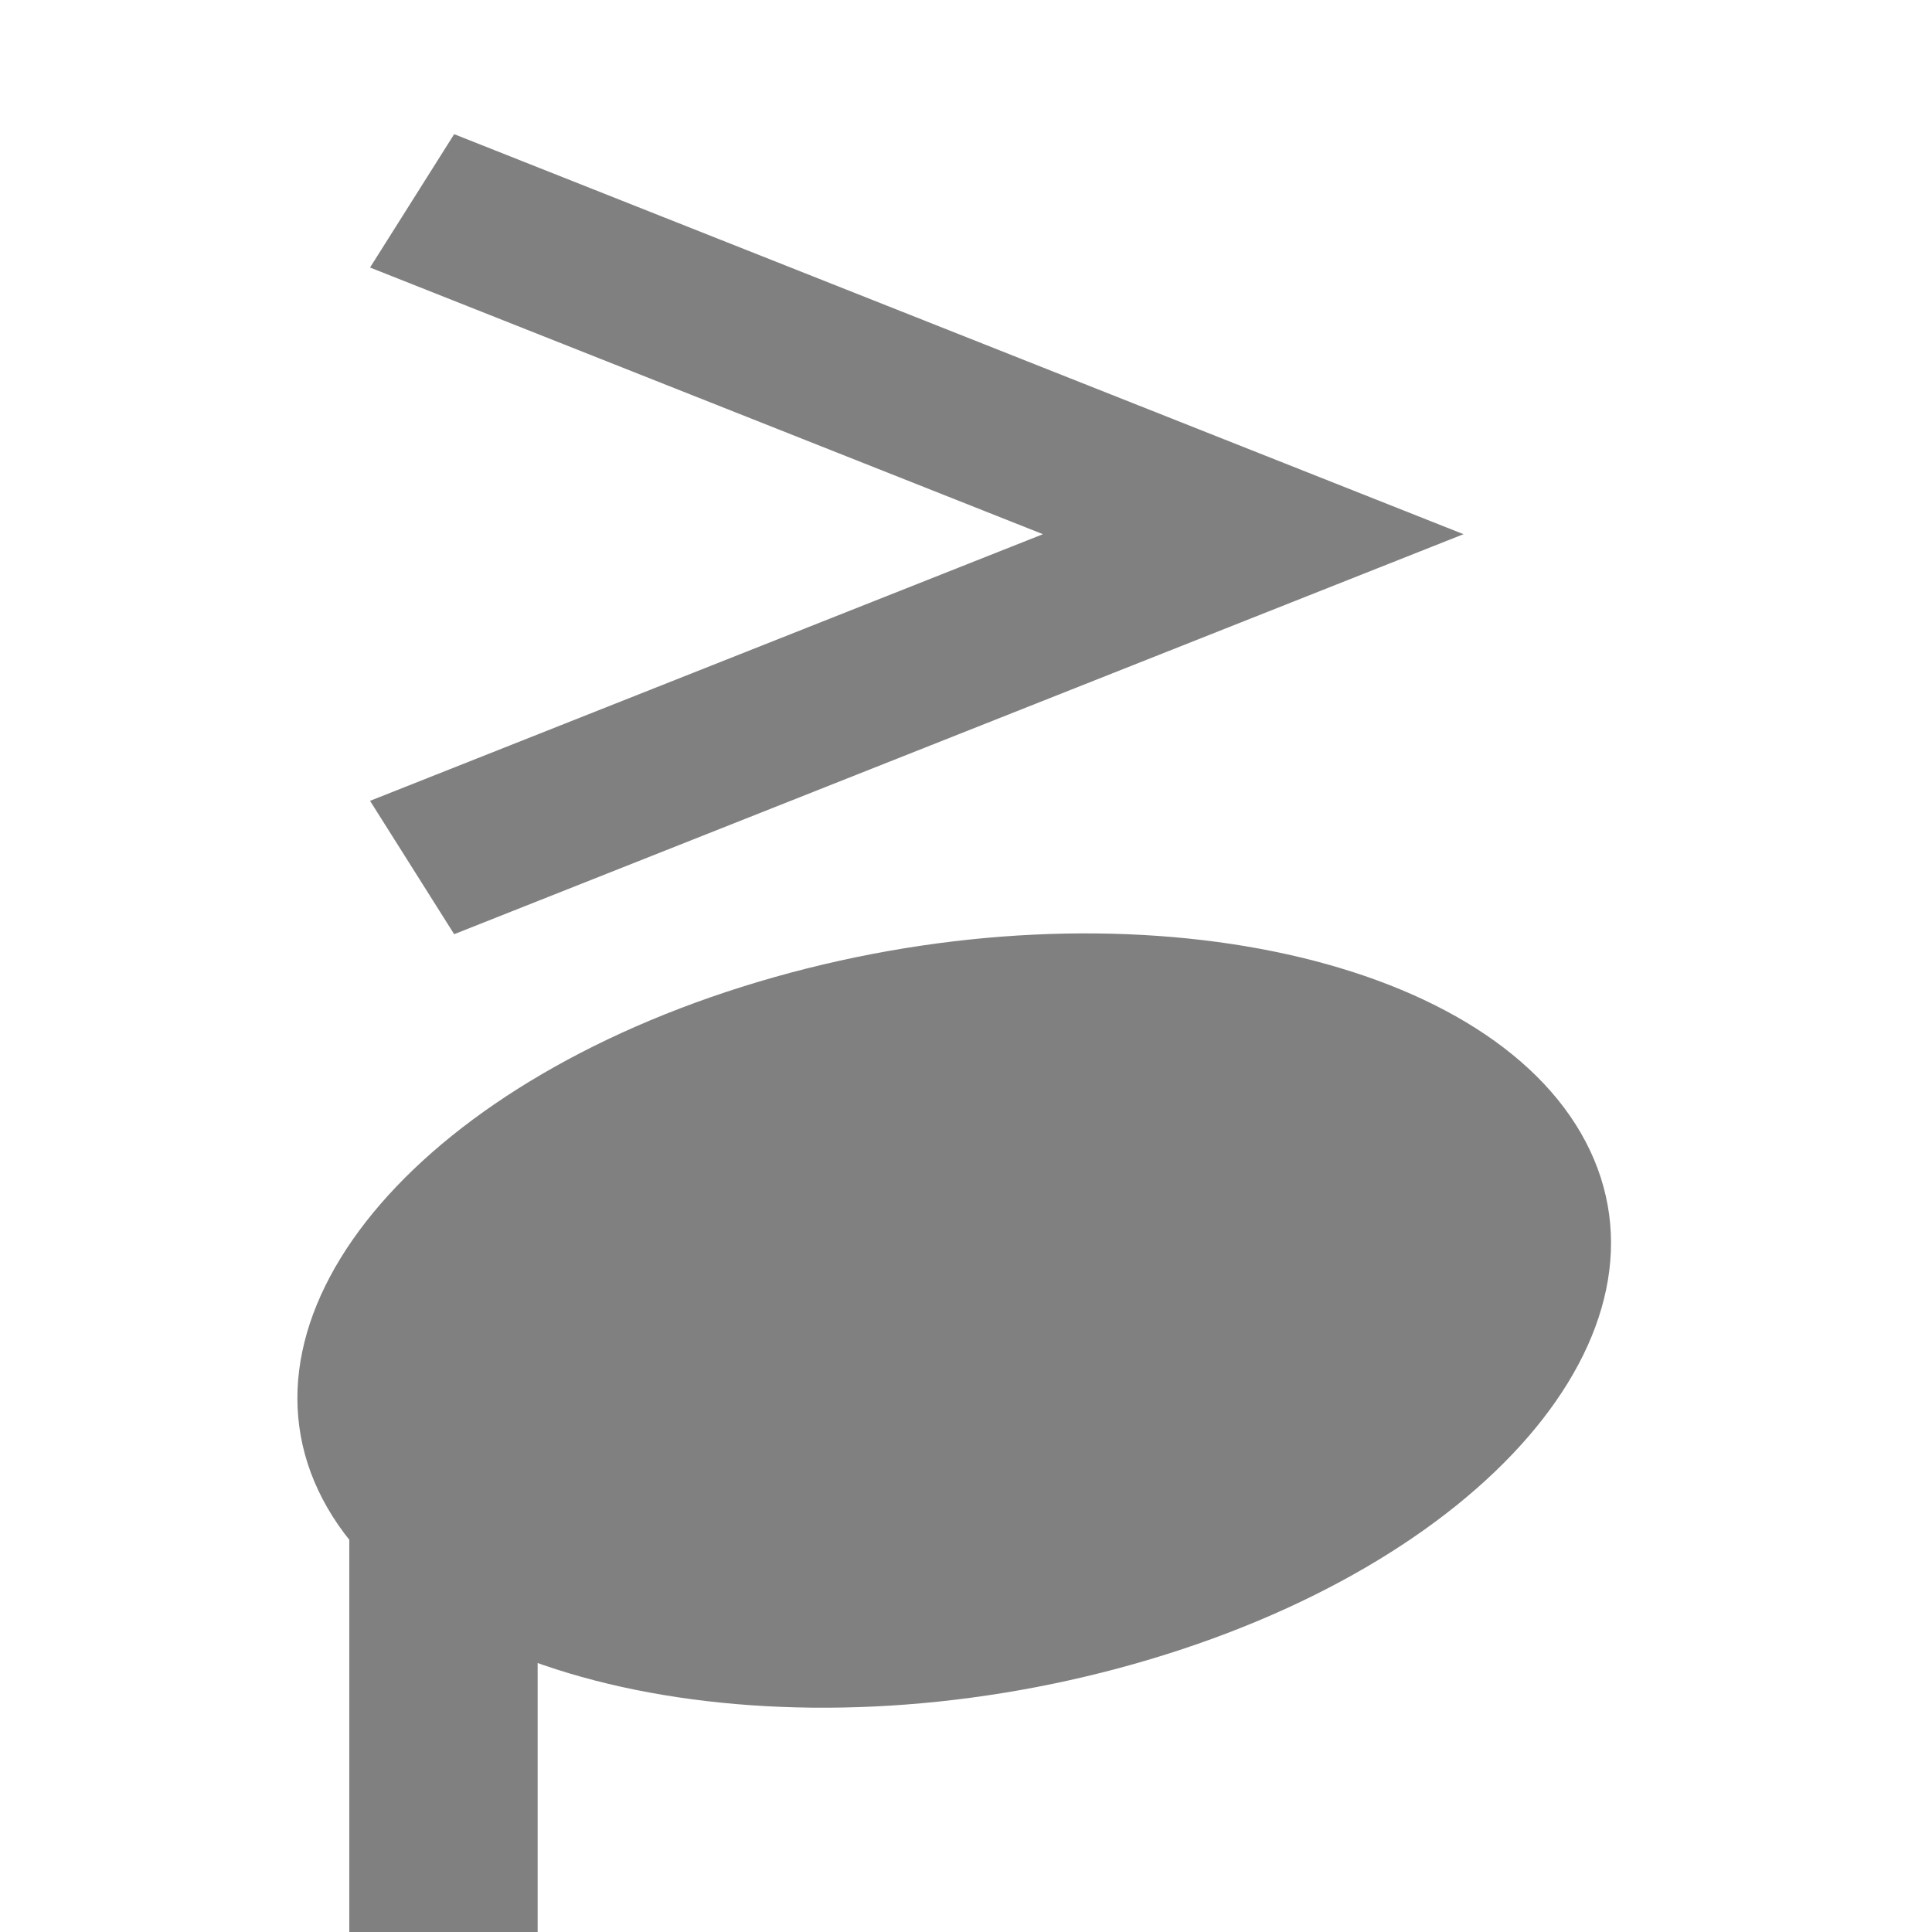 <?xml version="1.0" encoding="UTF-8" standalone="no"?>
<!-- Created with Inkscape (http://www.inkscape.org/) -->

<svg
   xmlns:dc="http://purl.org/dc/elements/1.1/"
   xmlns:cc="http://creativecommons.org/ns#"
   xmlns:rdf="http://www.w3.org/1999/02/22-rdf-syntax-ns#"
   xmlns:svg="http://www.w3.org/2000/svg"
   xmlns="http://www.w3.org/2000/svg"
   xmlns:sodipodi="http://sodipodi.sourceforge.net/DTD/sodipodi-0.dtd"
   xmlns:inkscape="http://www.inkscape.org/namespaces/inkscape"
   width="90"
   height="90"
   id="svg3140"
   version="1.1"
   inkscape:version="0.48.4 r9939"
   sodipodi:docname="accent-on.svg">
  <defs
     id="defs3142">
    <clipPath
       clipPathUnits="userSpaceOnUse"
       id="clipPath2991-6">
      <path
         inkscape:connector-curvature="0"
         id="path2993-6"
         d="m 0,968.362 0,84 16.375,0 c -1.525,-1.758 -2.659,-3.874 -3.25,-6 -0.996,-3.586 -1.094,-7.334 -1.094,-12 l 0,-36 c 0,-4.666 0.098,-8.414 1.094,-12 0.996,-3.586 3.508,-7.147 6.906,-9 C 26.827,973.655 34.5,974.393 48,974.393 l 6,0 c 10.951,0 18.075,-0.452 24,1.344 L 78,968.362 Z"
         style="color:#000000;fill:#ff00ff;fill-opacity:1;fill-rule:nonzero;stroke:none;stroke-width:4;marker:none;visibility:visible;display:inline;overflow:visible;enable-background:accumulate"
         sodipodi:nodetypes="cccsssssssccc" />
    </clipPath>
  </defs>
  <sodipodi:namedview
     id="base"
     pagecolor="#ffffff"
     bordercolor="#666666"
     borderopacity="1.0"
     inkscape:pageopacity="0.0"
     inkscape:pageshadow="2"
     inkscape:zoom="3.1832314"
     inkscape:cx="8.8258701"
     inkscape:cy="7.5865531"
     inkscape:document-units="px"
     inkscape:current-layer="g870"
     showgrid="true"
     inkscape:window-width="1366"
     inkscape:window-height="744"
     inkscape:window-x="0"
     inkscape:window-y="24"
     inkscape:window-maximized="1"
     showguides="false"
     inkscape:guide-bbox="true"
     fit-margin-top="0"
     fit-margin-left="0"
     fit-margin-right="0"
     fit-margin-bottom="0"
     inkscape:snap-bbox="true"
     inkscape:bbox-paths="true"
     inkscape:bbox-nodes="true"
     inkscape:snap-bbox-edge-midpoints="true"
     inkscape:snap-bbox-midpoints="true"
     inkscape:object-paths="true"
     inkscape:snap-intersection-paths="true"
     inkscape:object-nodes="true"
     inkscape:snap-smooth-nodes="true"
     inkscape:snap-midpoints="true"
     inkscape:snap-object-midpoints="true"
     inkscape:snap-center="true">
    <inkscape:grid
       type="xygrid"
       id="grid3178"
       empspacing="6"
       visible="true"
       enabled="true"
       snapvisiblegridlinesonly="true"
       originx="0px"
       originy="-4.0270996e-05px" />
    <sodipodi:guide
       orientation="0,1"
       position="49,45"
       id="guide860" />
    <sodipodi:guide
       orientation="1,0"
       position="42,66"
       id="guide862" />
  </sodipodi:namedview>
  <g
     inkscape:label="Layer 1"
     inkscape:groupmode="layer"
     id="layer1"
     transform="translate(0,-962.362)">
    <g
       id="g870"
       transform="matrix(-1,0,0,-1,1752,1772.724)">
      <rect
         style="color:#000000;fill:none;stroke:none;stroke-width:7.5;marker:none;visibility:visible;display:inline;overflow:visible;enable-background:accumulate"
         id="rect874"
         width="90"
         height="90"
         x="-810.362"
         y="-1752"
         transform="matrix(0,-1,-1,0,0,0)" />
      <rect
         style="color:#000000;fill:none;stroke:none;stroke-width:6;marker:none;visibility:visible;display:inline;overflow:visible;enable-background:accumulate"
         id="rect876"
         width="90"
         height="90"
         x="-810.362"
         y="-1752"
         transform="matrix(0,-1,-1,0,0,0)" />
      <g
         id="g3792"
         transform="matrix(3.098,0,0,2.241,-3581.406,-981.925)">
        <g
           transform="translate(-0.077,0.372)"
           id="g3784">
          <g
             id="g2998">
            <rect
               y="-772.587"
               x="-1716.389"
               height="40.225"
               width="2.832"
               id="rect3772"
               style="fill:#808080;fill-opacity:1;stroke:none"
               transform="scale(-1,-1)" />
            <path
               transform="matrix(-2.11,0.826,-0.774,-2.039,1812.485,790.49)"
               d="m 45,25.5 c 0,1.933 -2.015,3.5 -4.5,3.5 -2.485,0 -4.5,-1.567 -4.5,-3.5 0,-1.933 2.015,-3.5 4.5,-3.5 2.485,0 4.5,1.567 4.5,3.5 z"
               sodipodi:ry="3.5"
               sodipodi:rx="4.5"
               sodipodi:cy="25.499956"
               sodipodi:cx="40.5"
               id="path3782"
               style="fill:#808080;fill-opacity:1;stroke:none"
               sodipodi:type="arc" />
          </g>
        </g>
        <path
           inkscape:connector-curvature="0"
           id="path3790"
           d="m 1714.735,796.982 -15.177,-8.315 15.177,-8.315 1.265,2.772 -10.118,5.543 10.118,5.543 z"
           style="color:#000000;fill:#808080;fill-opacity:1;stroke:none;stroke-width:1px;marker:none;visibility:visible;display:inline;overflow:visible;enable-background:accumulate" />
      </g>
    </g>
  </g>
  <g
     inkscape:groupmode="layer"
     id="layer2"
     inkscape:label="Clips"
     sodipodi:insensitive="true"
     style="display:none">
    <path
       d="m 18,33 0,36 c 0,18 3,18 30,18 l 6,0 c 27,0 30,0 30,-18 l 0,-36 c 0,-18 -3,-18 -30,-18 l -6,0 C 21,15 18,15 18,33 z m 30,-12 6,0 c 24,0 24,0 24,12 l 0,36 c 0,12 0,12 -24,12 l -6,0 c -24,0 -24,0 -24,-12 L 24,33 C 24,21 24,21 48,21 Z"
       id="path3759-8"
       style="fill:#808080;fill-opacity:1"
       inkscape:connector-curvature="0"
       sodipodi:nodetypes="cssssssccccccccccc" />
    <path
       sodipodi:nodetypes="cssssssccccccccccc"
       inkscape:connector-curvature="0"
       style="fill:#808080;fill-opacity:1"
       id="path3762-0"
       d="m 6,986.362 0,36 c 0,18 3,18 30,18 l 6,0 c 27,0 30,0 30,-18 l 0,-36 c 0,-18 -3,-18 -30,-18 l -6,0 C 9,968.362 6,968.362 6,986.362 z m 30,-12 6,0 c 24,0 24,0 24,12 l 0,36 c 0,12 0,12 -24,12 l -6,0 c -24,0 -24,0 -24,-12 l 0,-36 C 12,974.362 12,974.362 36,974.362 Z"
       clip-path="url(#clipPath2991-6)"
       transform="translate(0,-965.362)" />
  </g>
</svg>
